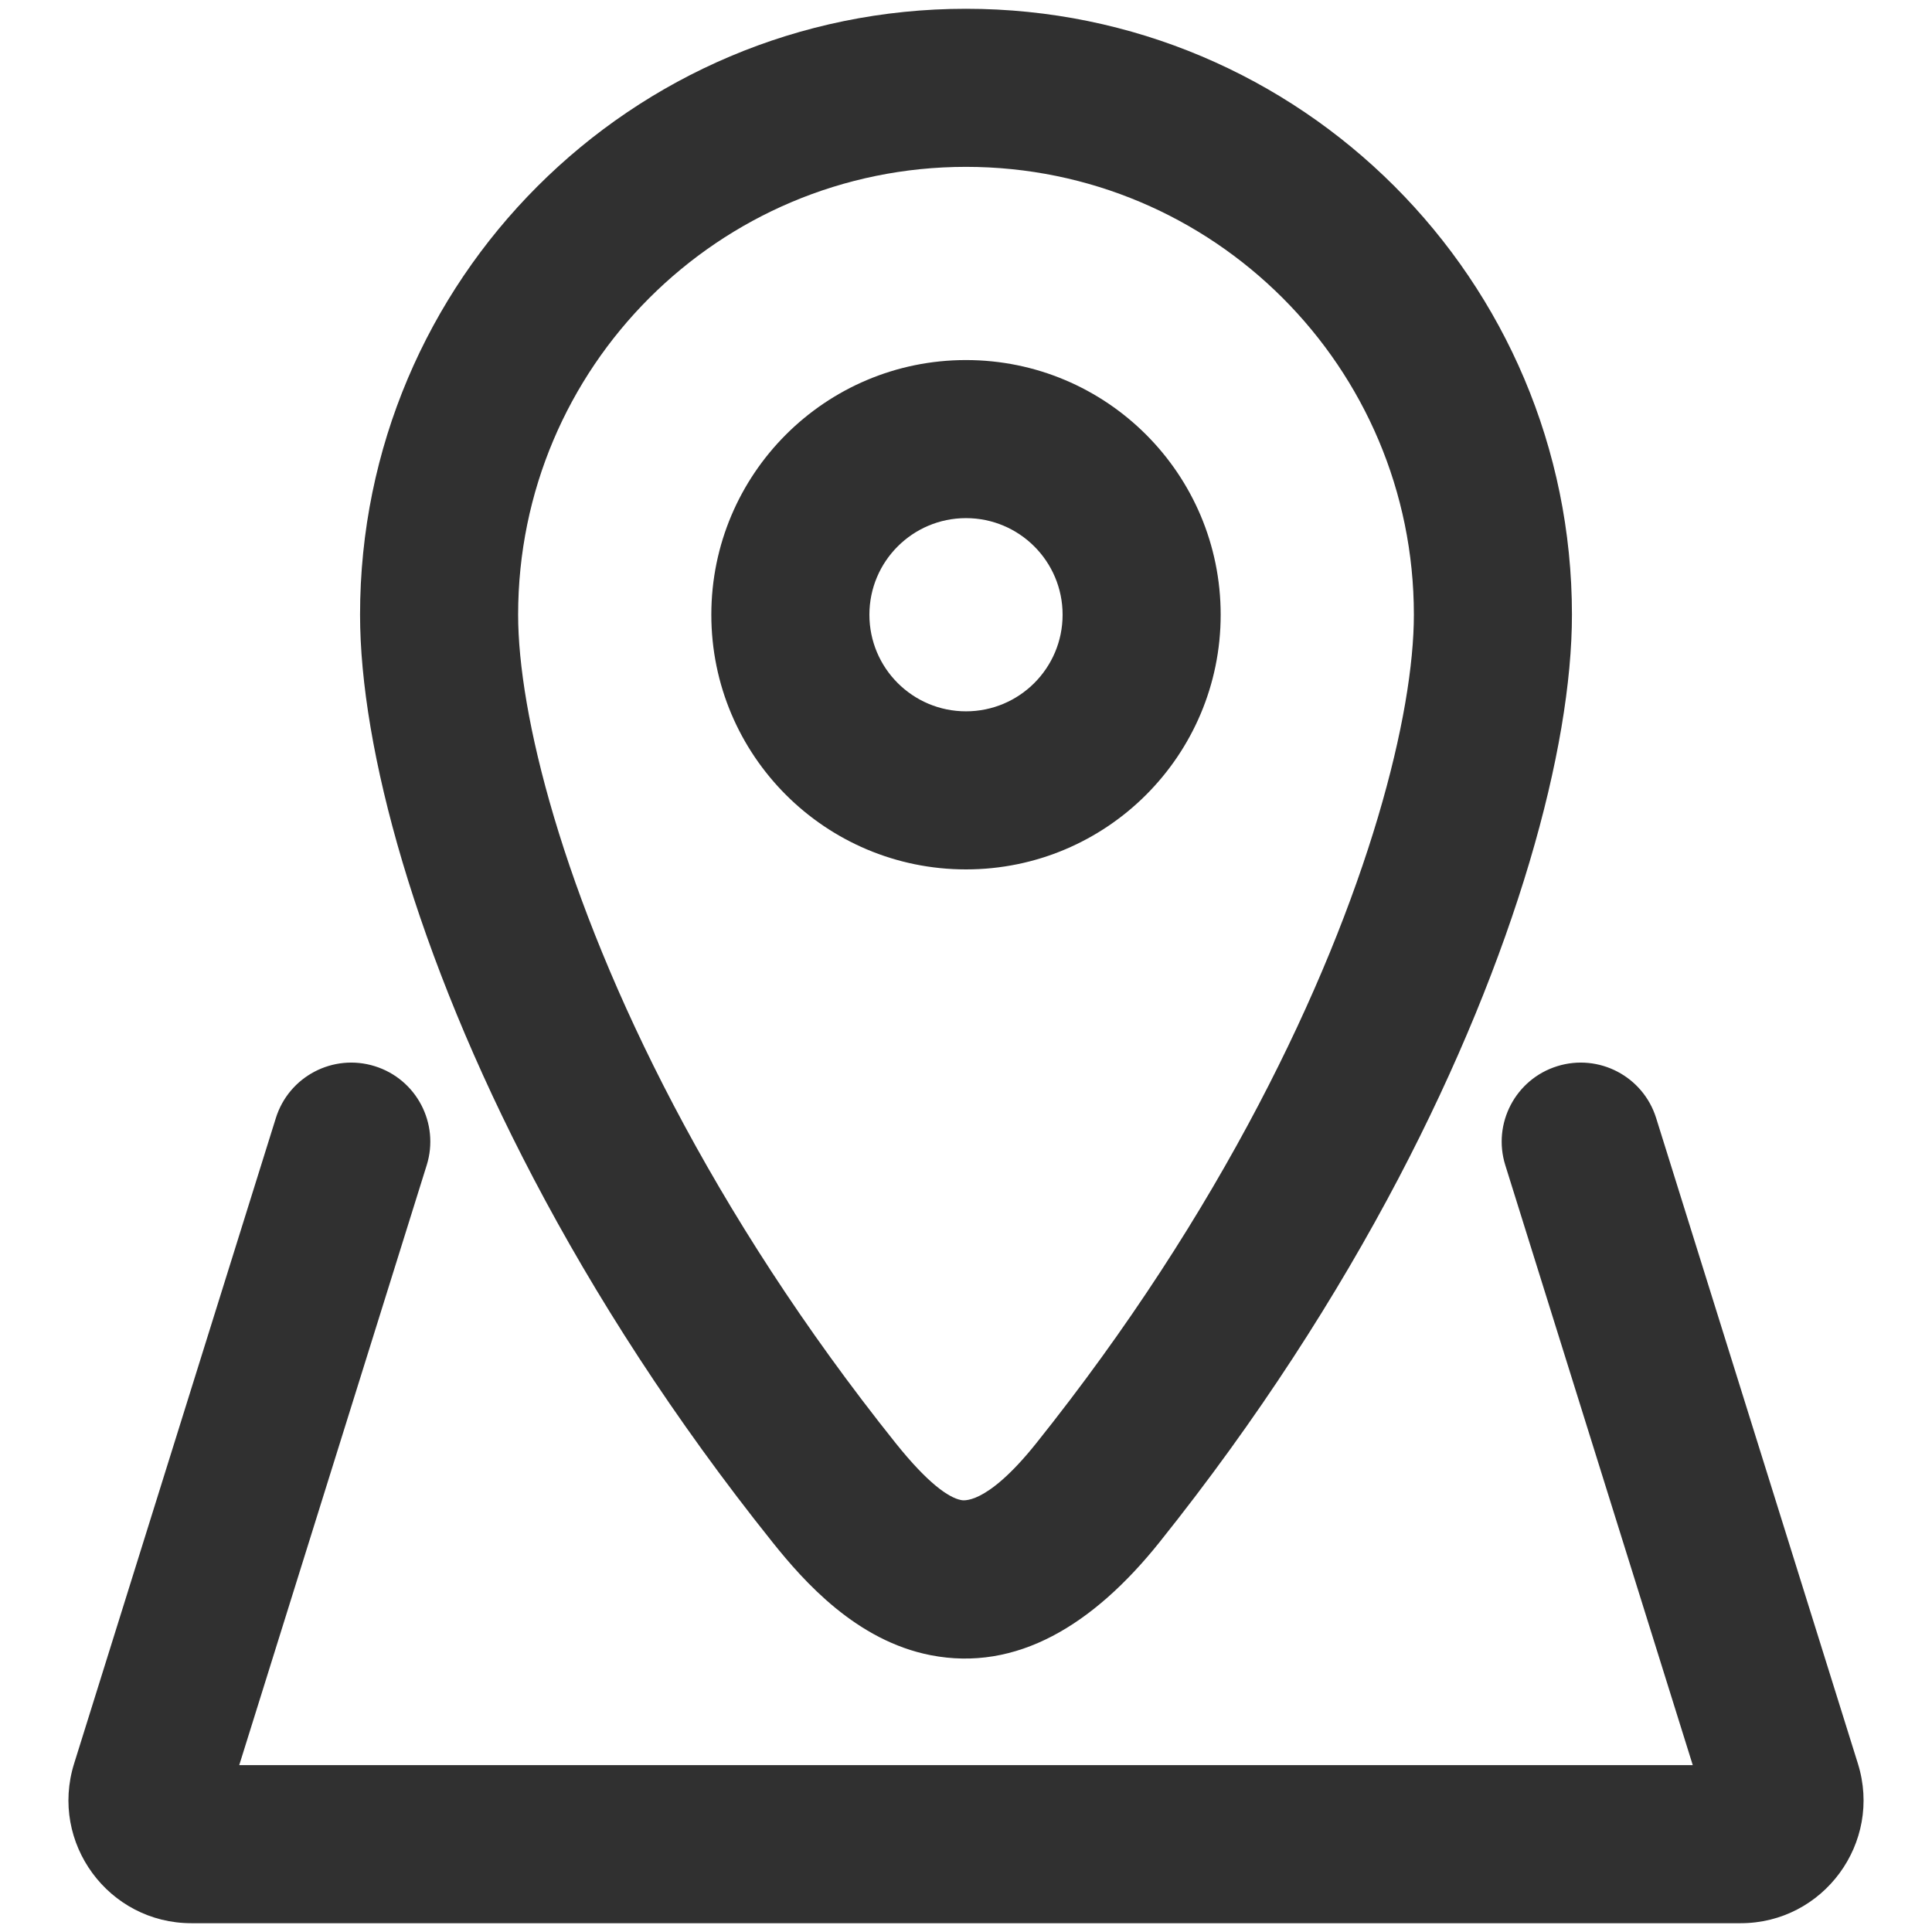<svg width="22" height="22" viewBox="0 0 22 22" fill="none" xmlns="http://www.w3.org/2000/svg">
<path d="M12.5 17L11.797 16.438L12.5 17ZM9.5 17L10.203 16.438L9.5 17ZM15.128 13L15.925 13.418L15.128 13ZM4.859 13.268C5.007 12.794 4.743 12.289 4.268 12.141C3.794 11.993 3.289 12.257 3.141 12.732L4.859 13.268ZM6.872 13L6.075 13.418L6.872 13ZM18.859 12.732C18.711 12.257 18.206 11.993 17.732 12.141C17.257 12.289 16.993 12.794 17.141 13.268L18.859 12.732ZM1.703 20.351L2.562 20.619L1.703 20.351ZM20.297 20.351L21.156 20.082L20.297 20.351ZM5.9 7C5.9 4.183 8.183 1.9 11 1.9V0.1C7.189 0.1 4.1 3.189 4.1 7H5.9ZM11 1.9C13.817 1.9 16.1 4.183 16.1 7H17.9C17.9 3.189 14.811 0.1 11 0.1V1.9ZM8.797 17.562C9.156 18.011 9.752 18.683 10.598 18.848C11.574 19.038 12.447 18.507 13.203 17.562L11.797 16.438C11.218 17.162 10.952 17.083 10.942 17.081C10.802 17.053 10.566 16.891 10.203 16.438L8.797 17.562ZM12.1 7C12.1 7.608 11.607 8.1 11 8.1V9.9C12.602 9.9 13.9 8.602 13.9 7H12.1ZM11 8.1C10.393 8.1 9.9 7.608 9.9 7H8.1C8.1 8.602 9.398 9.9 11 9.9V8.1ZM9.9 7C9.9 6.392 10.393 5.9 11 5.9V4.1C9.398 4.1 8.1 5.398 8.1 7H9.9ZM11 5.9C11.607 5.9 12.1 6.392 12.1 7H13.9C13.9 5.398 12.602 4.1 11 4.1V5.9ZM16.1 7C16.1 8.121 15.599 10.166 14.331 12.582L15.925 13.418C17.268 10.858 17.9 8.519 17.9 7H16.1ZM14.331 12.582C13.685 13.813 12.848 15.124 11.797 16.438L13.203 17.562C14.327 16.157 15.226 14.749 15.925 13.418L14.331 12.582ZM19.82 20.1H2.18V21.9H19.82V20.1ZM2.562 20.619L4.859 13.268L3.141 12.732L0.844 20.082L2.562 20.619ZM4.1 7C4.1 8.519 4.732 10.858 6.075 13.418L7.669 12.582C6.401 10.166 5.9 8.121 5.9 7H4.1ZM6.075 13.418C6.773 14.749 7.673 16.157 8.797 17.562L10.203 16.438C9.152 15.124 8.315 13.813 7.669 12.582L6.075 13.418ZM21.156 20.082L18.859 12.732L17.141 13.268L19.438 20.619L21.156 20.082ZM2.18 20.1C2.45 20.1 2.642 20.362 2.562 20.619L0.844 20.082C0.562 20.984 1.236 21.9 2.18 21.9V20.1ZM19.82 21.9C20.764 21.9 21.438 20.984 21.156 20.082L19.438 20.619C19.358 20.362 19.55 20.1 19.82 20.1V21.9Z" fill="#303030"/>
</svg>
